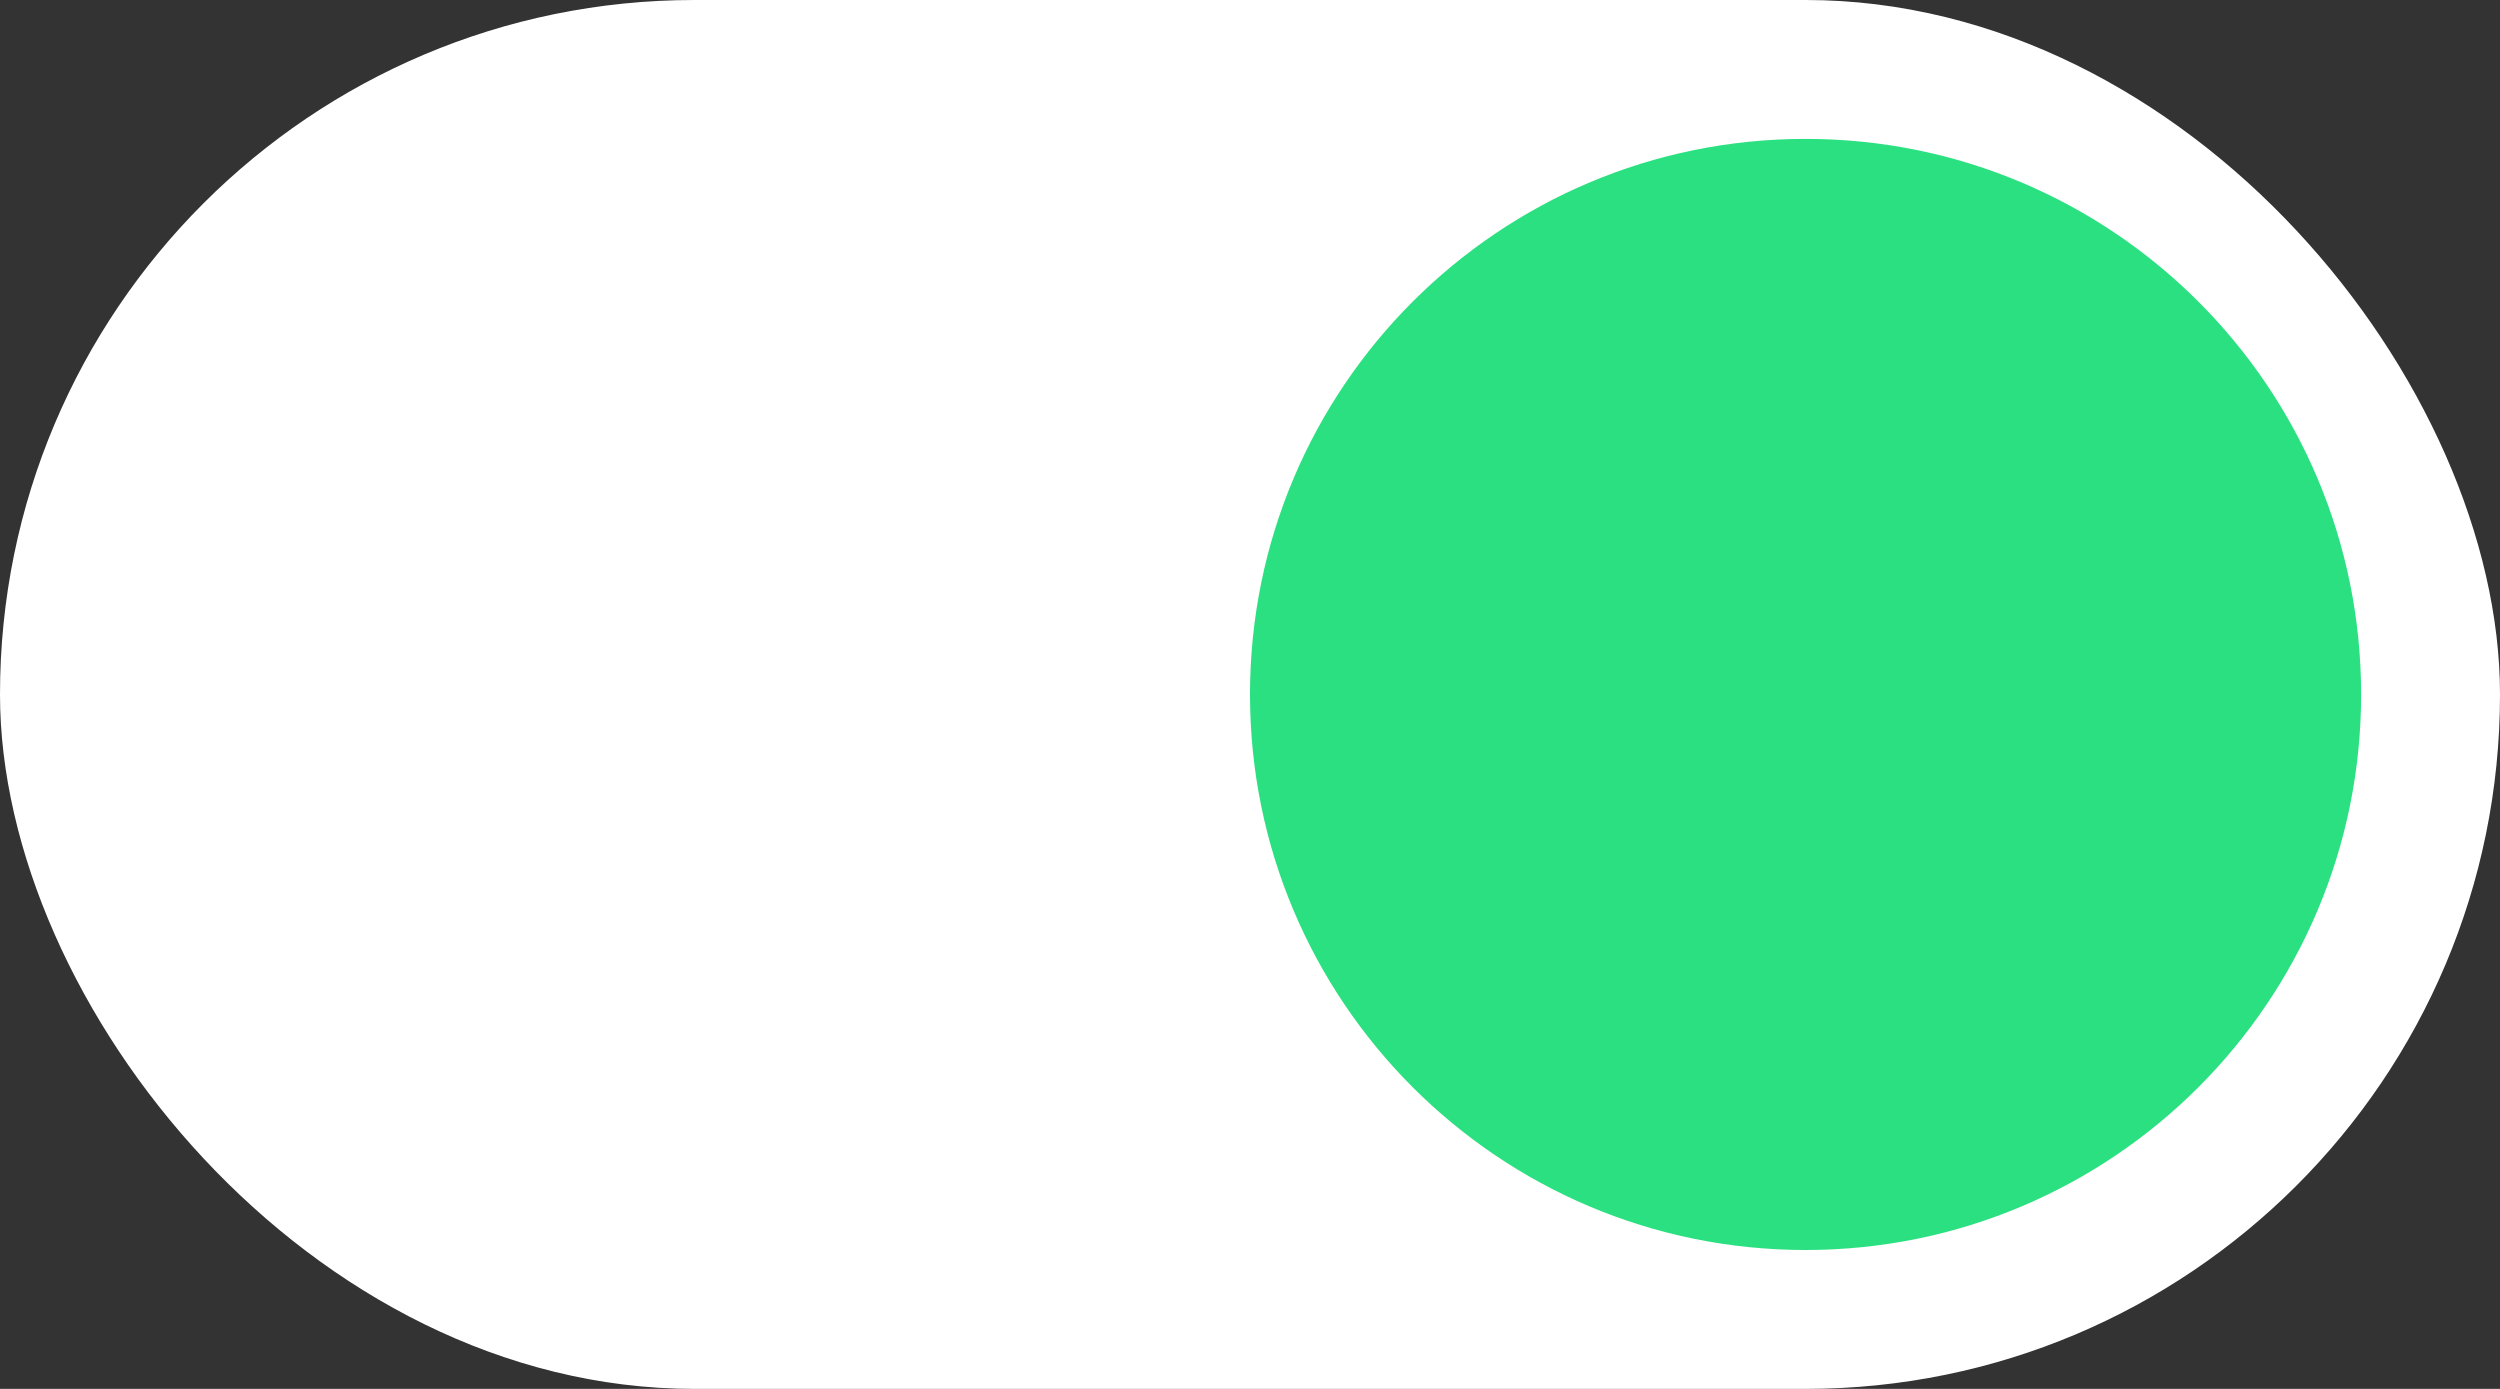 <svg width="36" height="20" viewBox="0 0 36 20" fill="none" xmlns="http://www.w3.org/2000/svg">
<rect x="0" y="0" width="36" height="20" fill="#333333" stroke="none"/>
<rect width="36" height="20" rx="10" fill="white"/>
<path d="M26 18C30.418 18 34 14.418 34 10C34 5.582 30.418 2 26 2C21.582 2 18 5.582 18 10C18 14.418 21.582 18 26 18Z" fill="#2BE080"/>
</svg>
